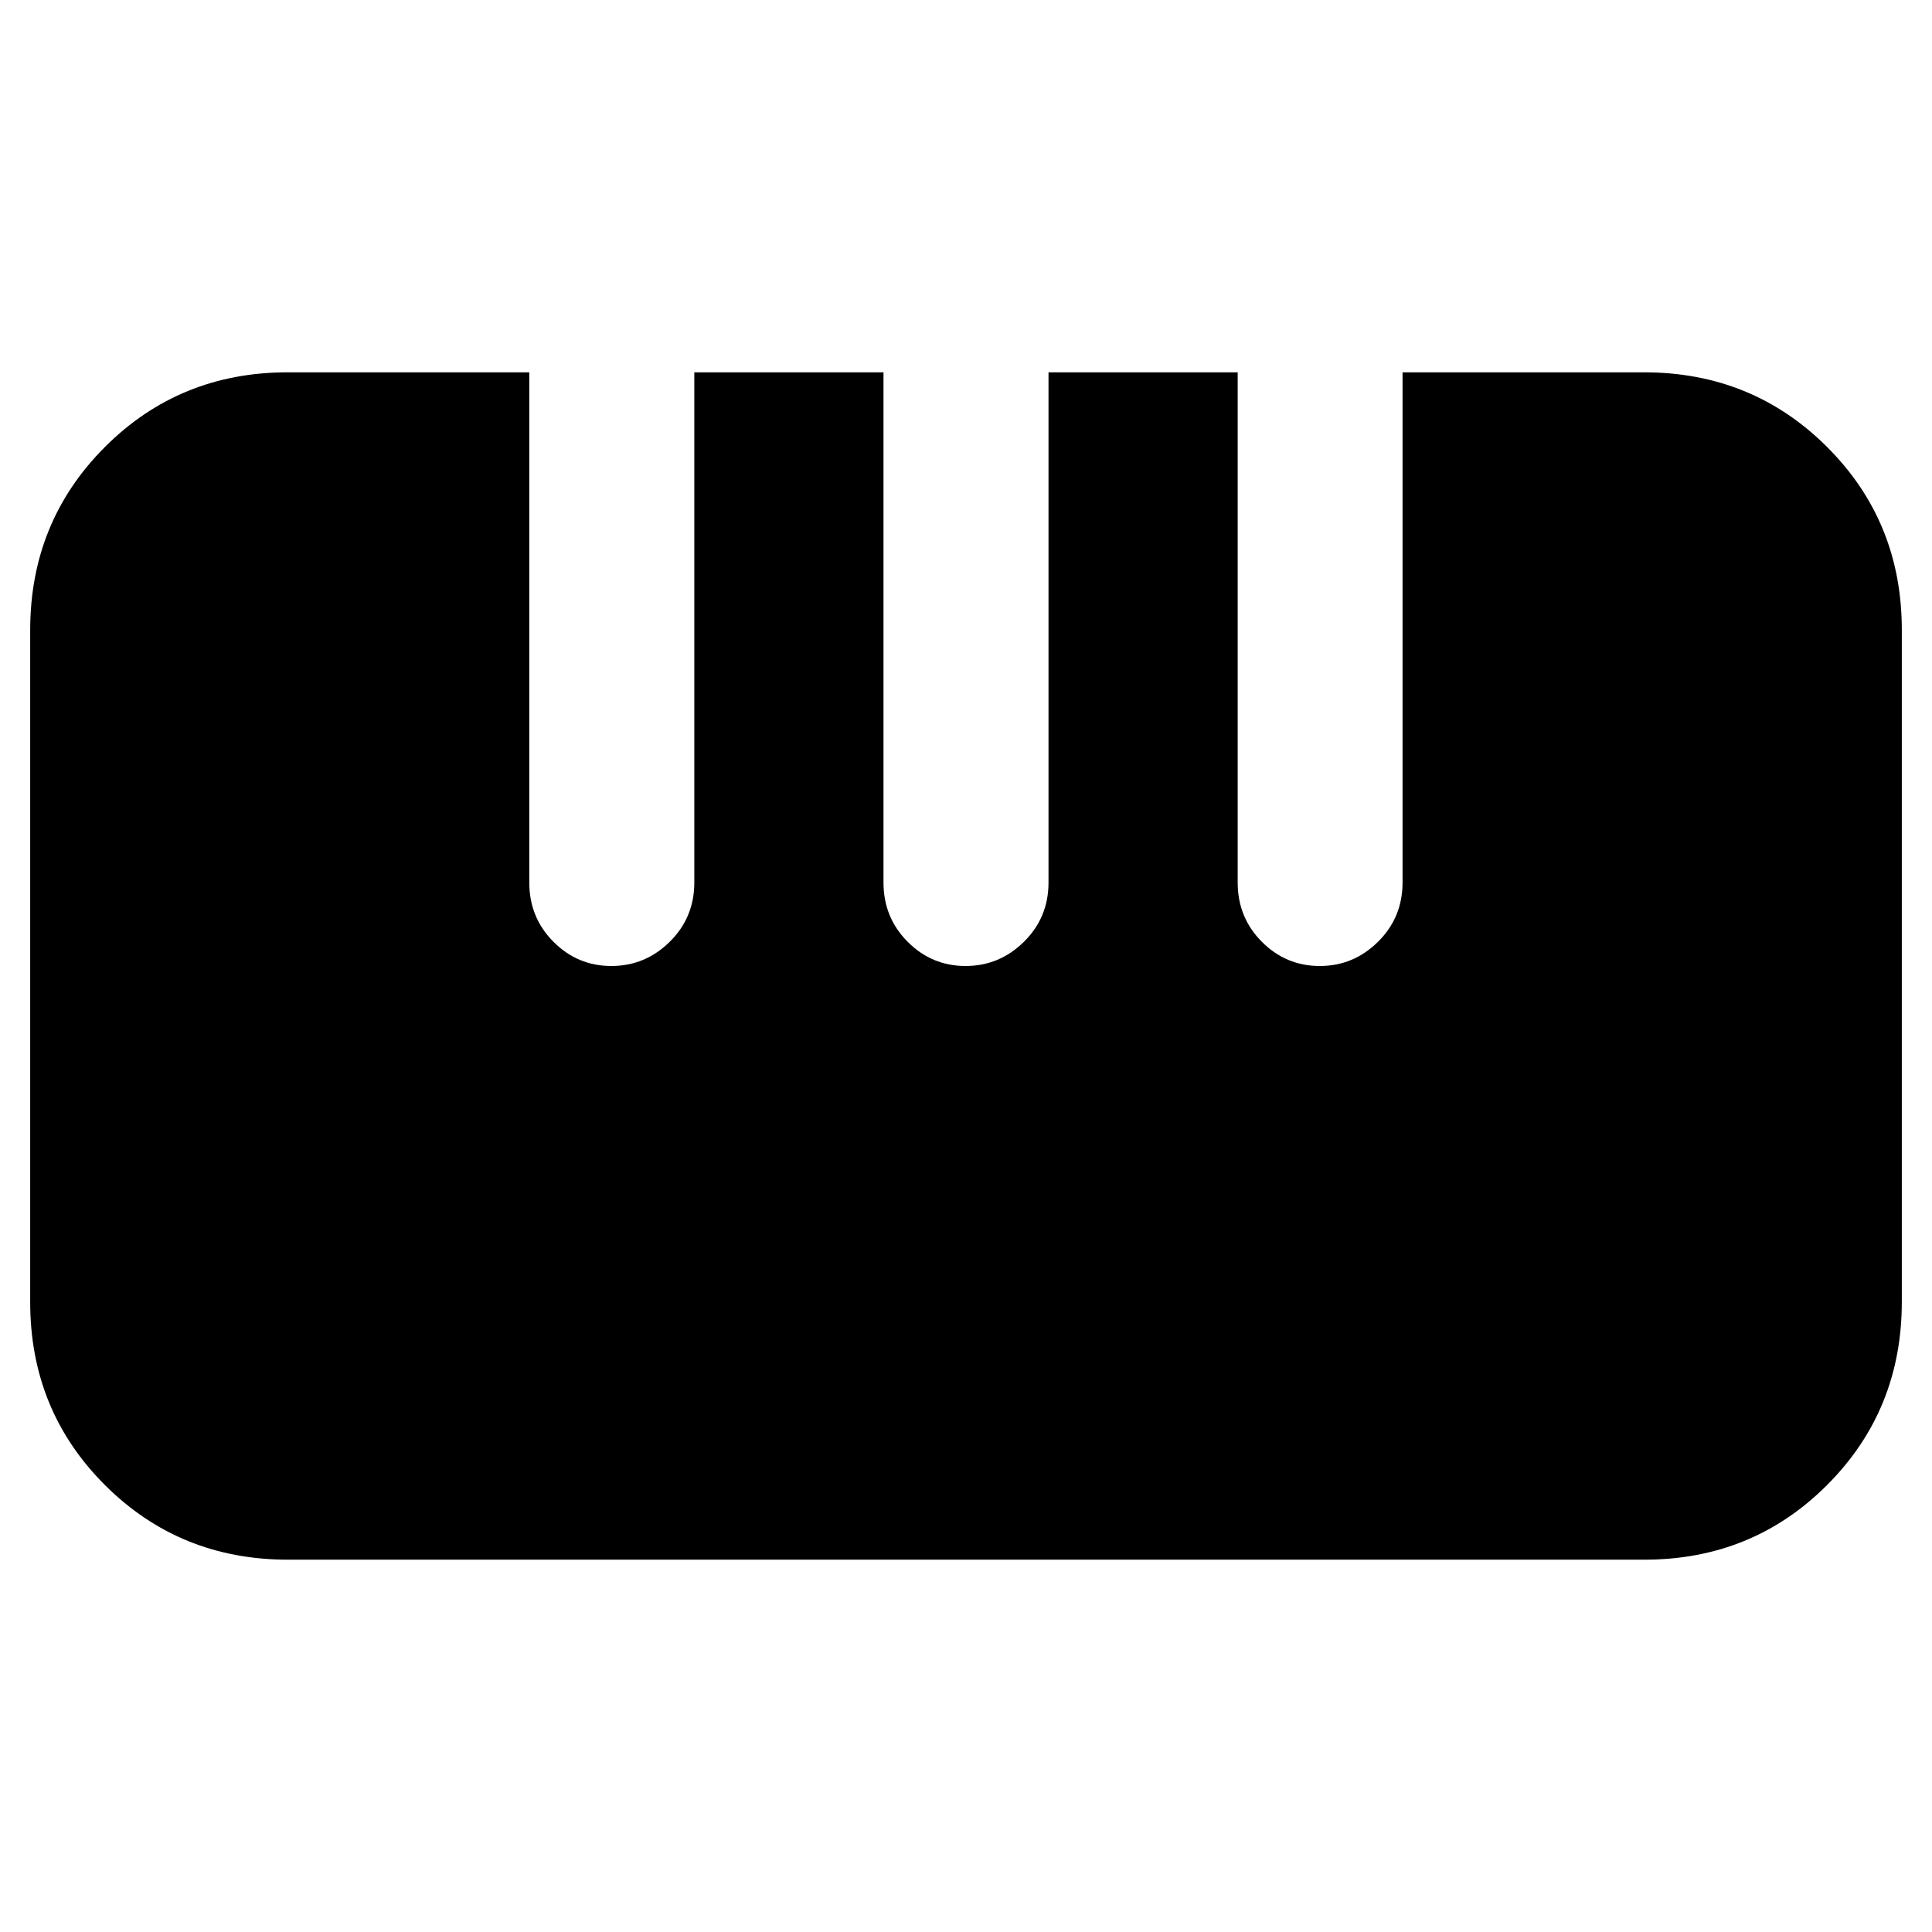 <svg xmlns="http://www.w3.org/2000/svg" height="20" viewBox="0 -960 960 960" width="20"><path d="M143.12-185q-53.82 0-90.97-37.08T15-312.98v-333.9q0-53.82 37.09-90.97T143-775h120v253.52q0 17.38 11.99 29.43t28.8 12.05q16.81 0 29.01-12.05Q345-504.1 345-521.48V-775h94v253.52q0 17.38 11.99 29.43t28.8 12.05q16.81 0 29.01-12.05Q521-504.1 521-521.48V-775h94v253.52q0 17.38 11.99 29.43t28.8 12.05q16.77 0 28.95-12.05t12.18-29.43V-775h119.96q53.82 0 90.97 37.08t37.15 90.9v333.9q0 53.82-37.08 90.97Q870.83-185 817.01-185H143.12Z"/></svg>